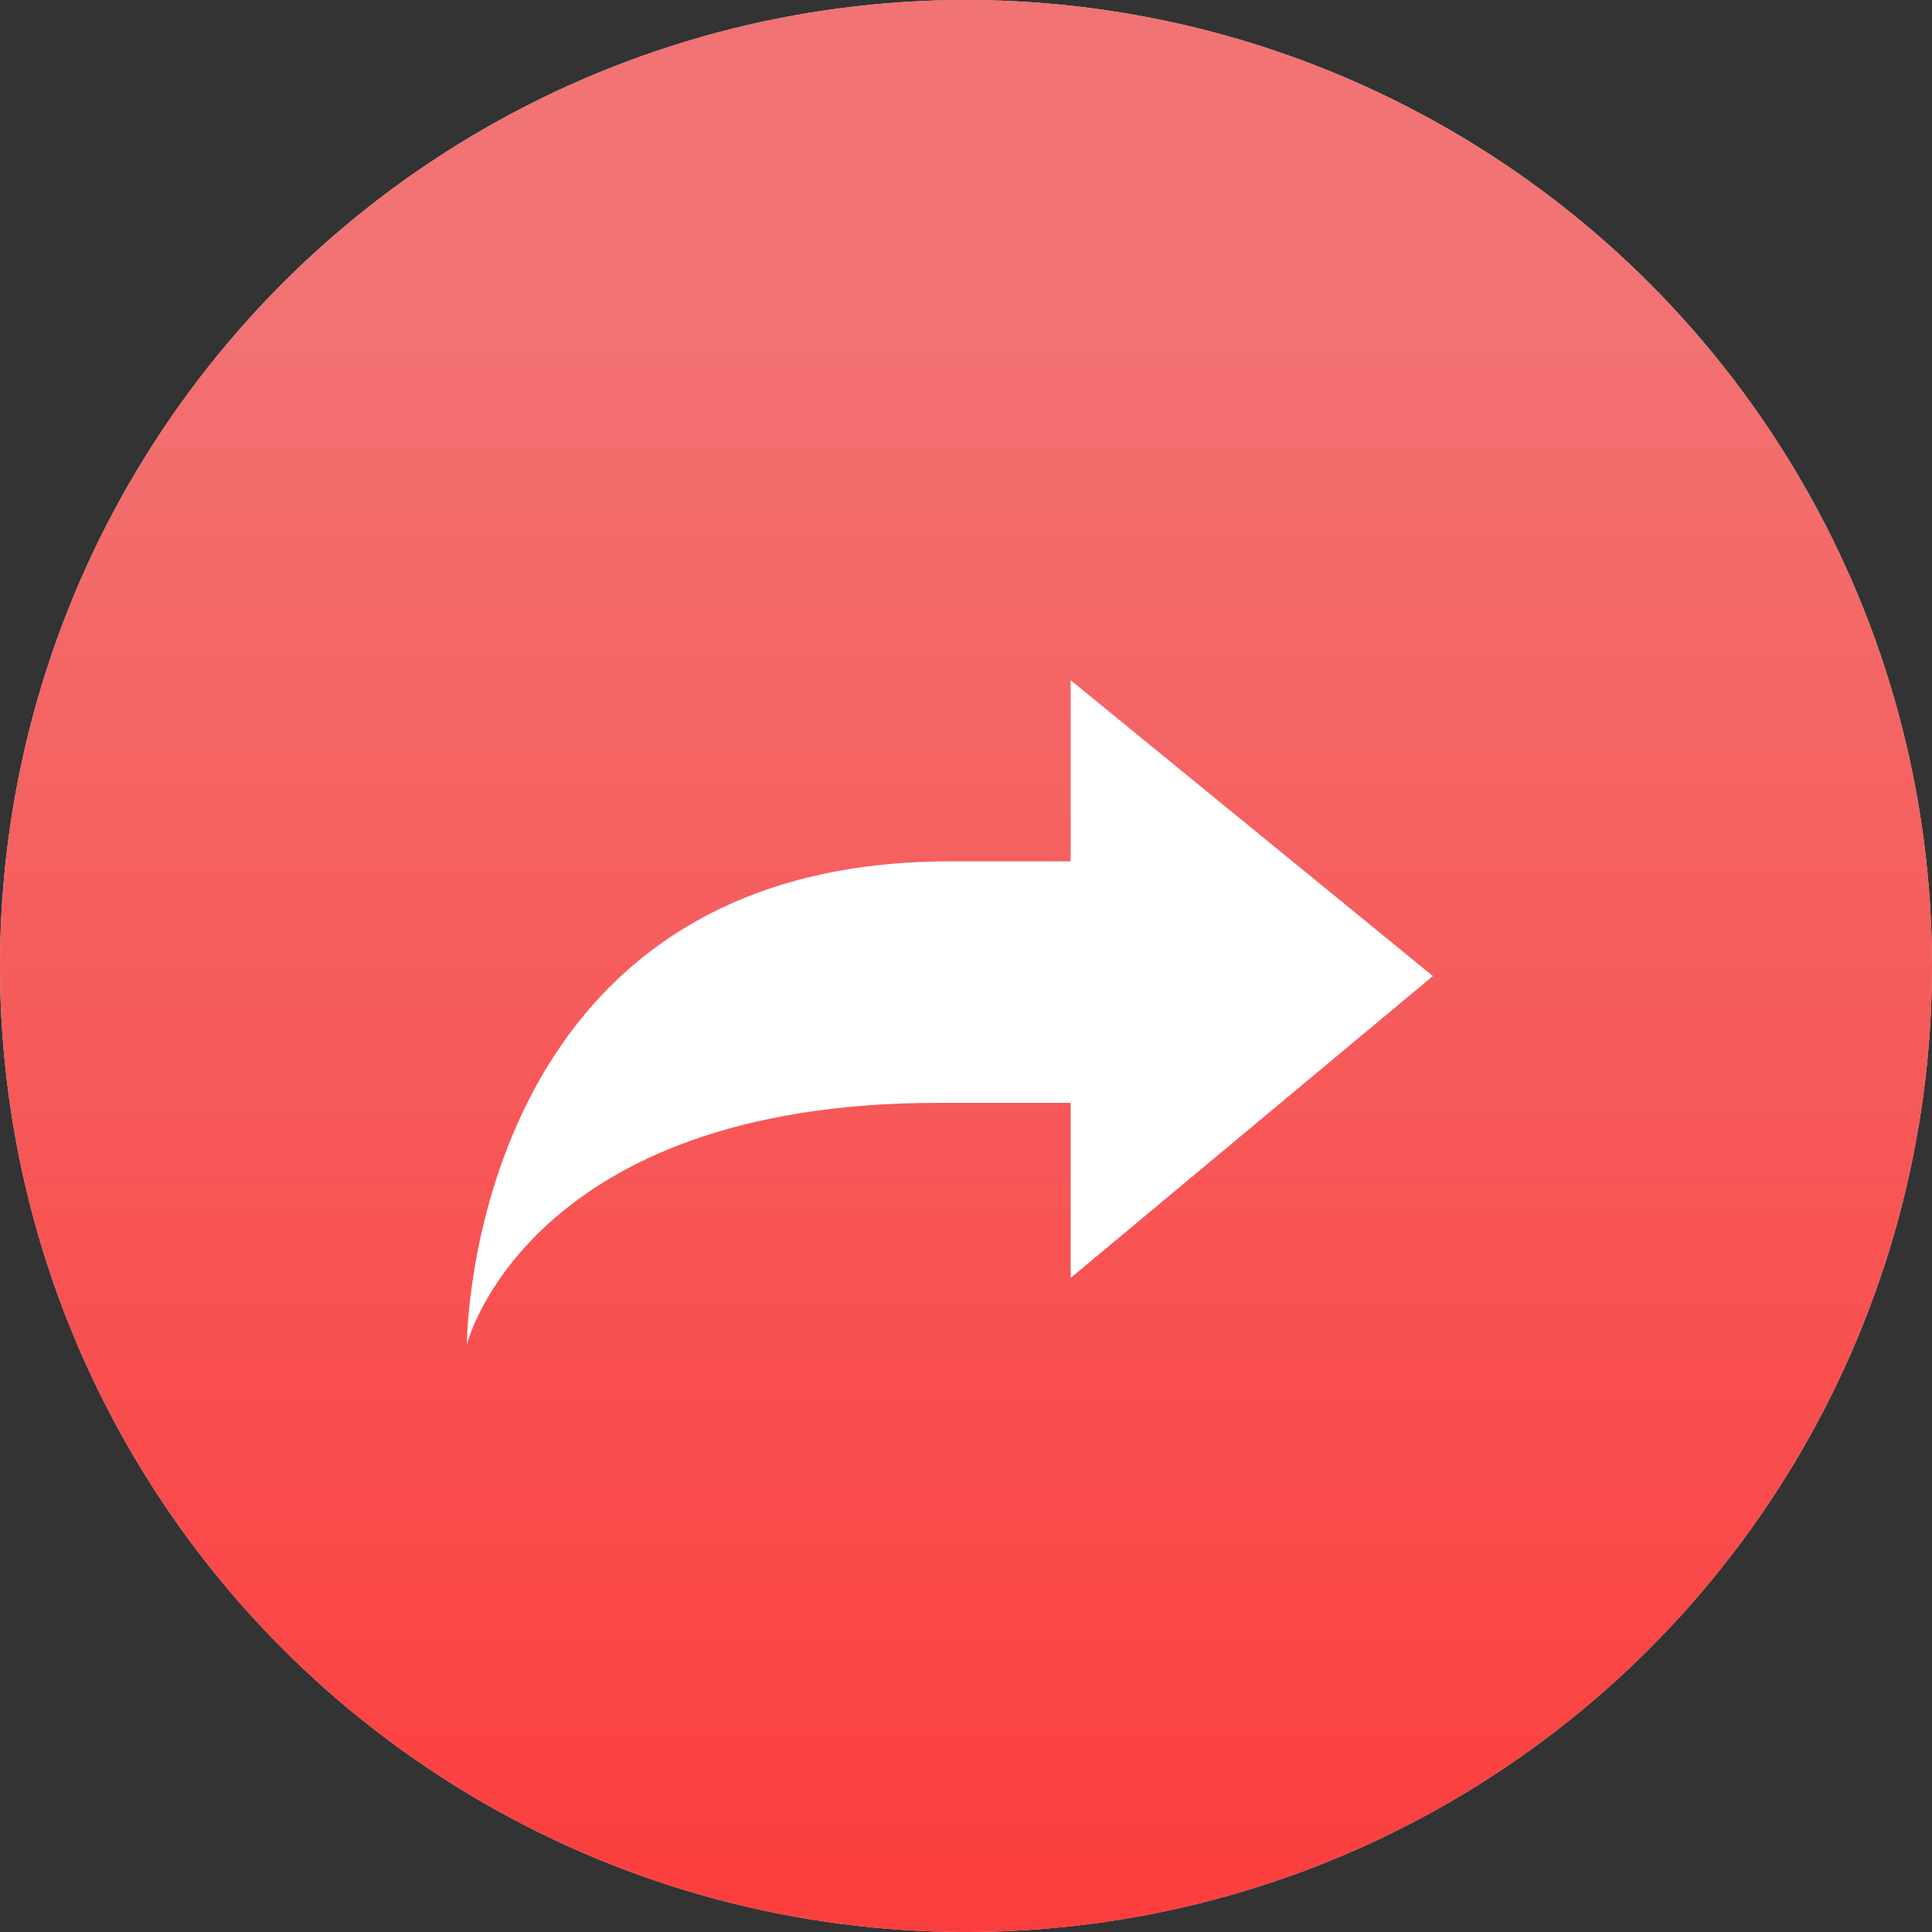 <svg width="60" height="60" viewBox="0 0 60 60" fill="none" xmlns="http://www.w3.org/2000/svg">
<rect x="0" y="0" width="60" height="60" fill="#333333" stroke="none"/>
<circle cx="30" cy="30" r="30" fill="#D9D9D9"/>
<circle cx="30" cy="30" r="30" fill="url(#paint0_linear_16_125)"/>
<path d="M44.5 30.312L33.25 21.125V26.75C33.25 26.75 31.188 26.75 29.5 26.75C14.5 26.75 14.5 41.75 14.5 41.75C14.5 41.75 16.375 34.25 29.125 34.25C31.188 34.25 32.5 34.25 33.25 34.25V39.688L44.5 30.312V30.312Z" fill="white"/>
<defs>
<linearGradient id="paint0_linear_16_125" x1="30" y1="8.5" x2="30" y2="60" gradientUnits="userSpaceOnUse">
<stop stop-color="#F27373"/>
<stop offset="1" stop-color="#FC3D3D"/>
</linearGradient>
</defs>
</svg>
